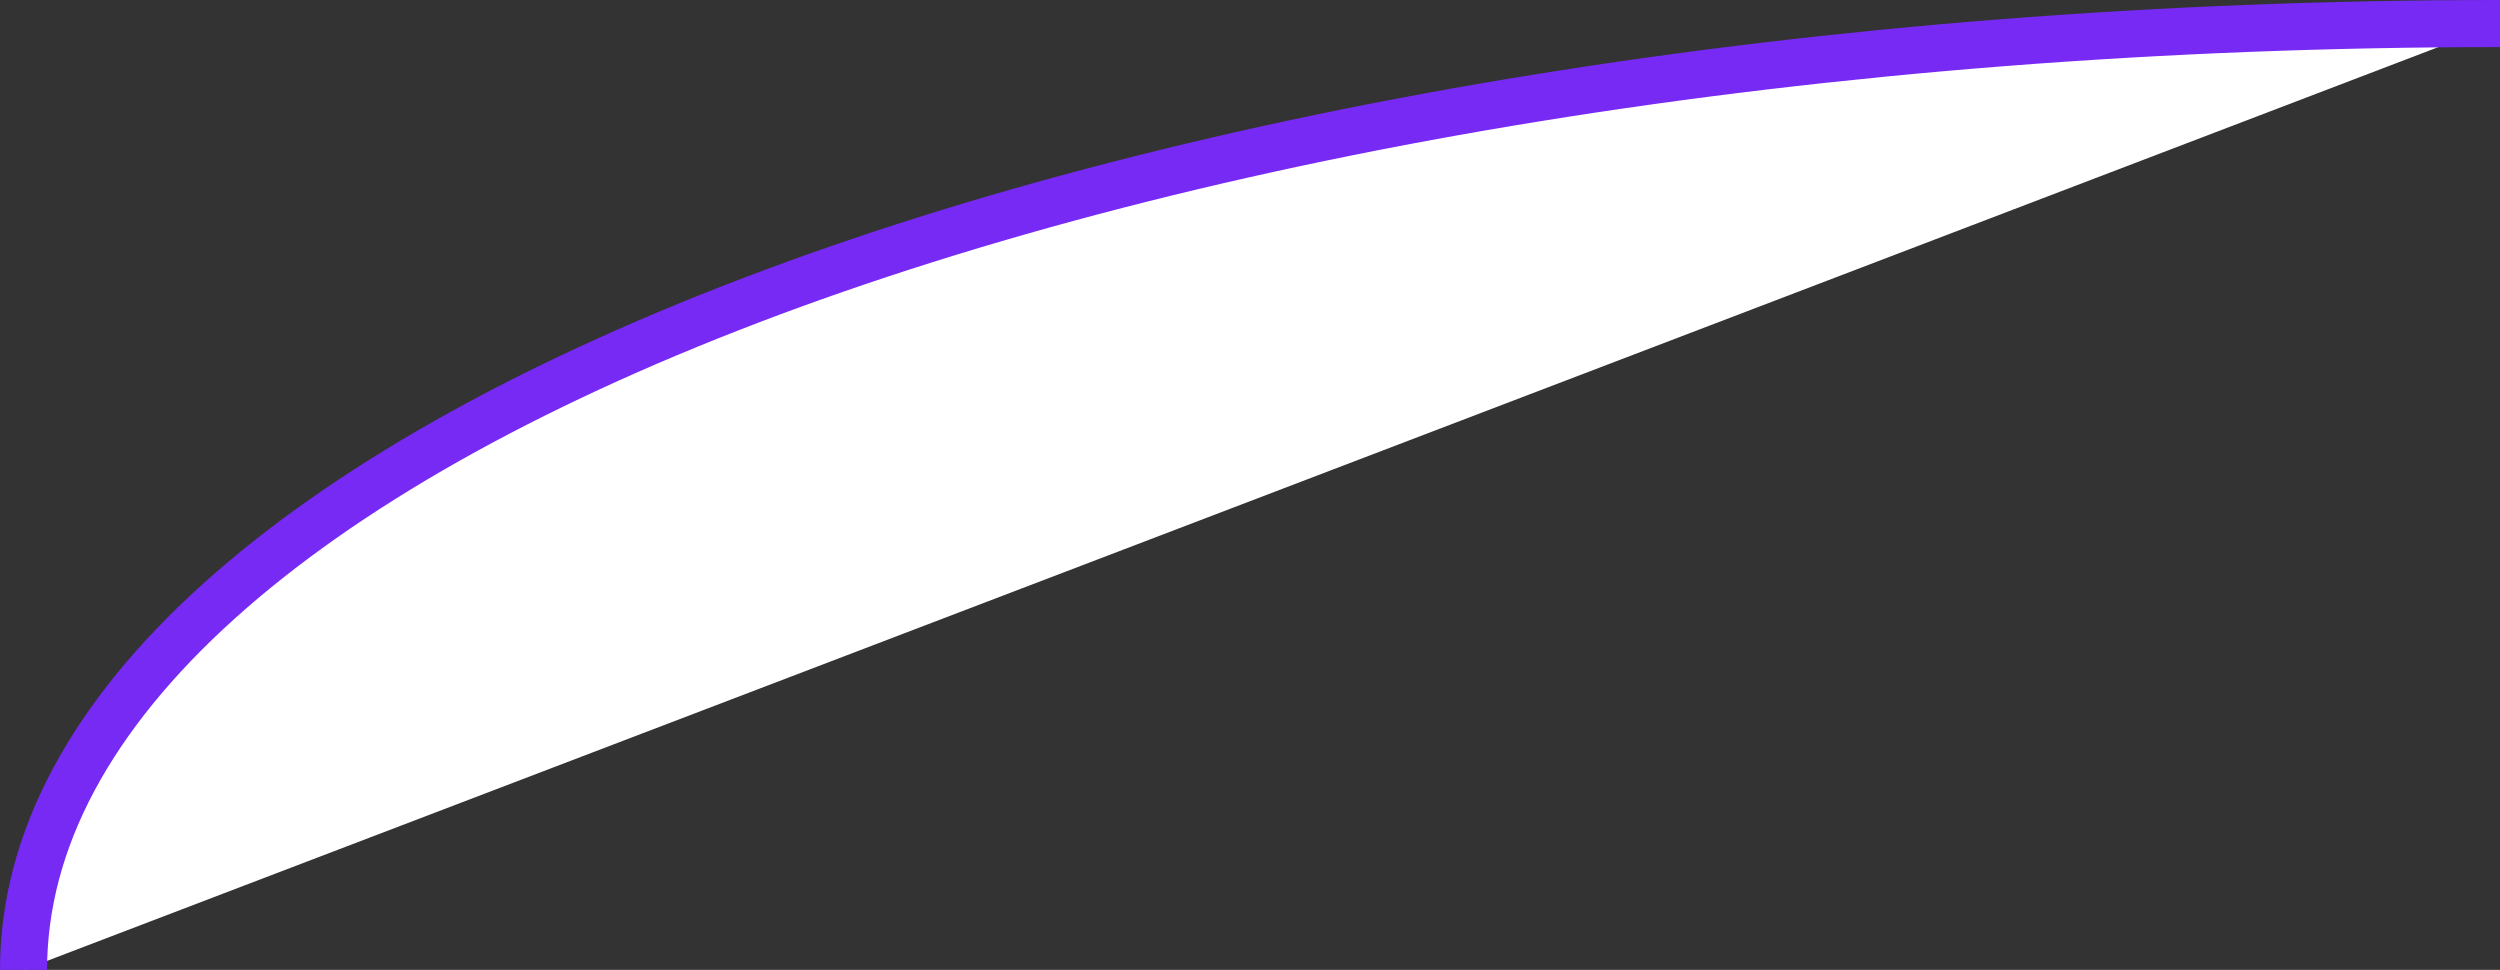 <!-- Generator: Adobe Illustrator 19.2.0, SVG Export Plug-In  -->
<svg version="1.0"
	 xmlns="http://www.w3.org/2000/svg" xmlns:xlink="http://www.w3.org/1999/xlink" xmlns:a="http://ns.adobe.com/AdobeSVGViewerExtensions/3.0/"
	 x="0px" y="0px" width="53.1px" height="20.6px" viewBox="0 0 53.1 20.6" style="enable-background:new 0 0 53.1 20.6;"
	 xml:space="preserve">
<rect x="0" y="0" width="53.1" height="20.6" fill="#333333" stroke="none"/>
<style type="text/css">
	.st0{fill:#FFFFFF;stroke:#762AF3;stroke-miterlimit:10;}
</style>
<defs>
</defs>
<path class="st0" d="M0.5,20.6C0.5,9.5,24.1,0.5,53.1,0.5"/>
</svg>

